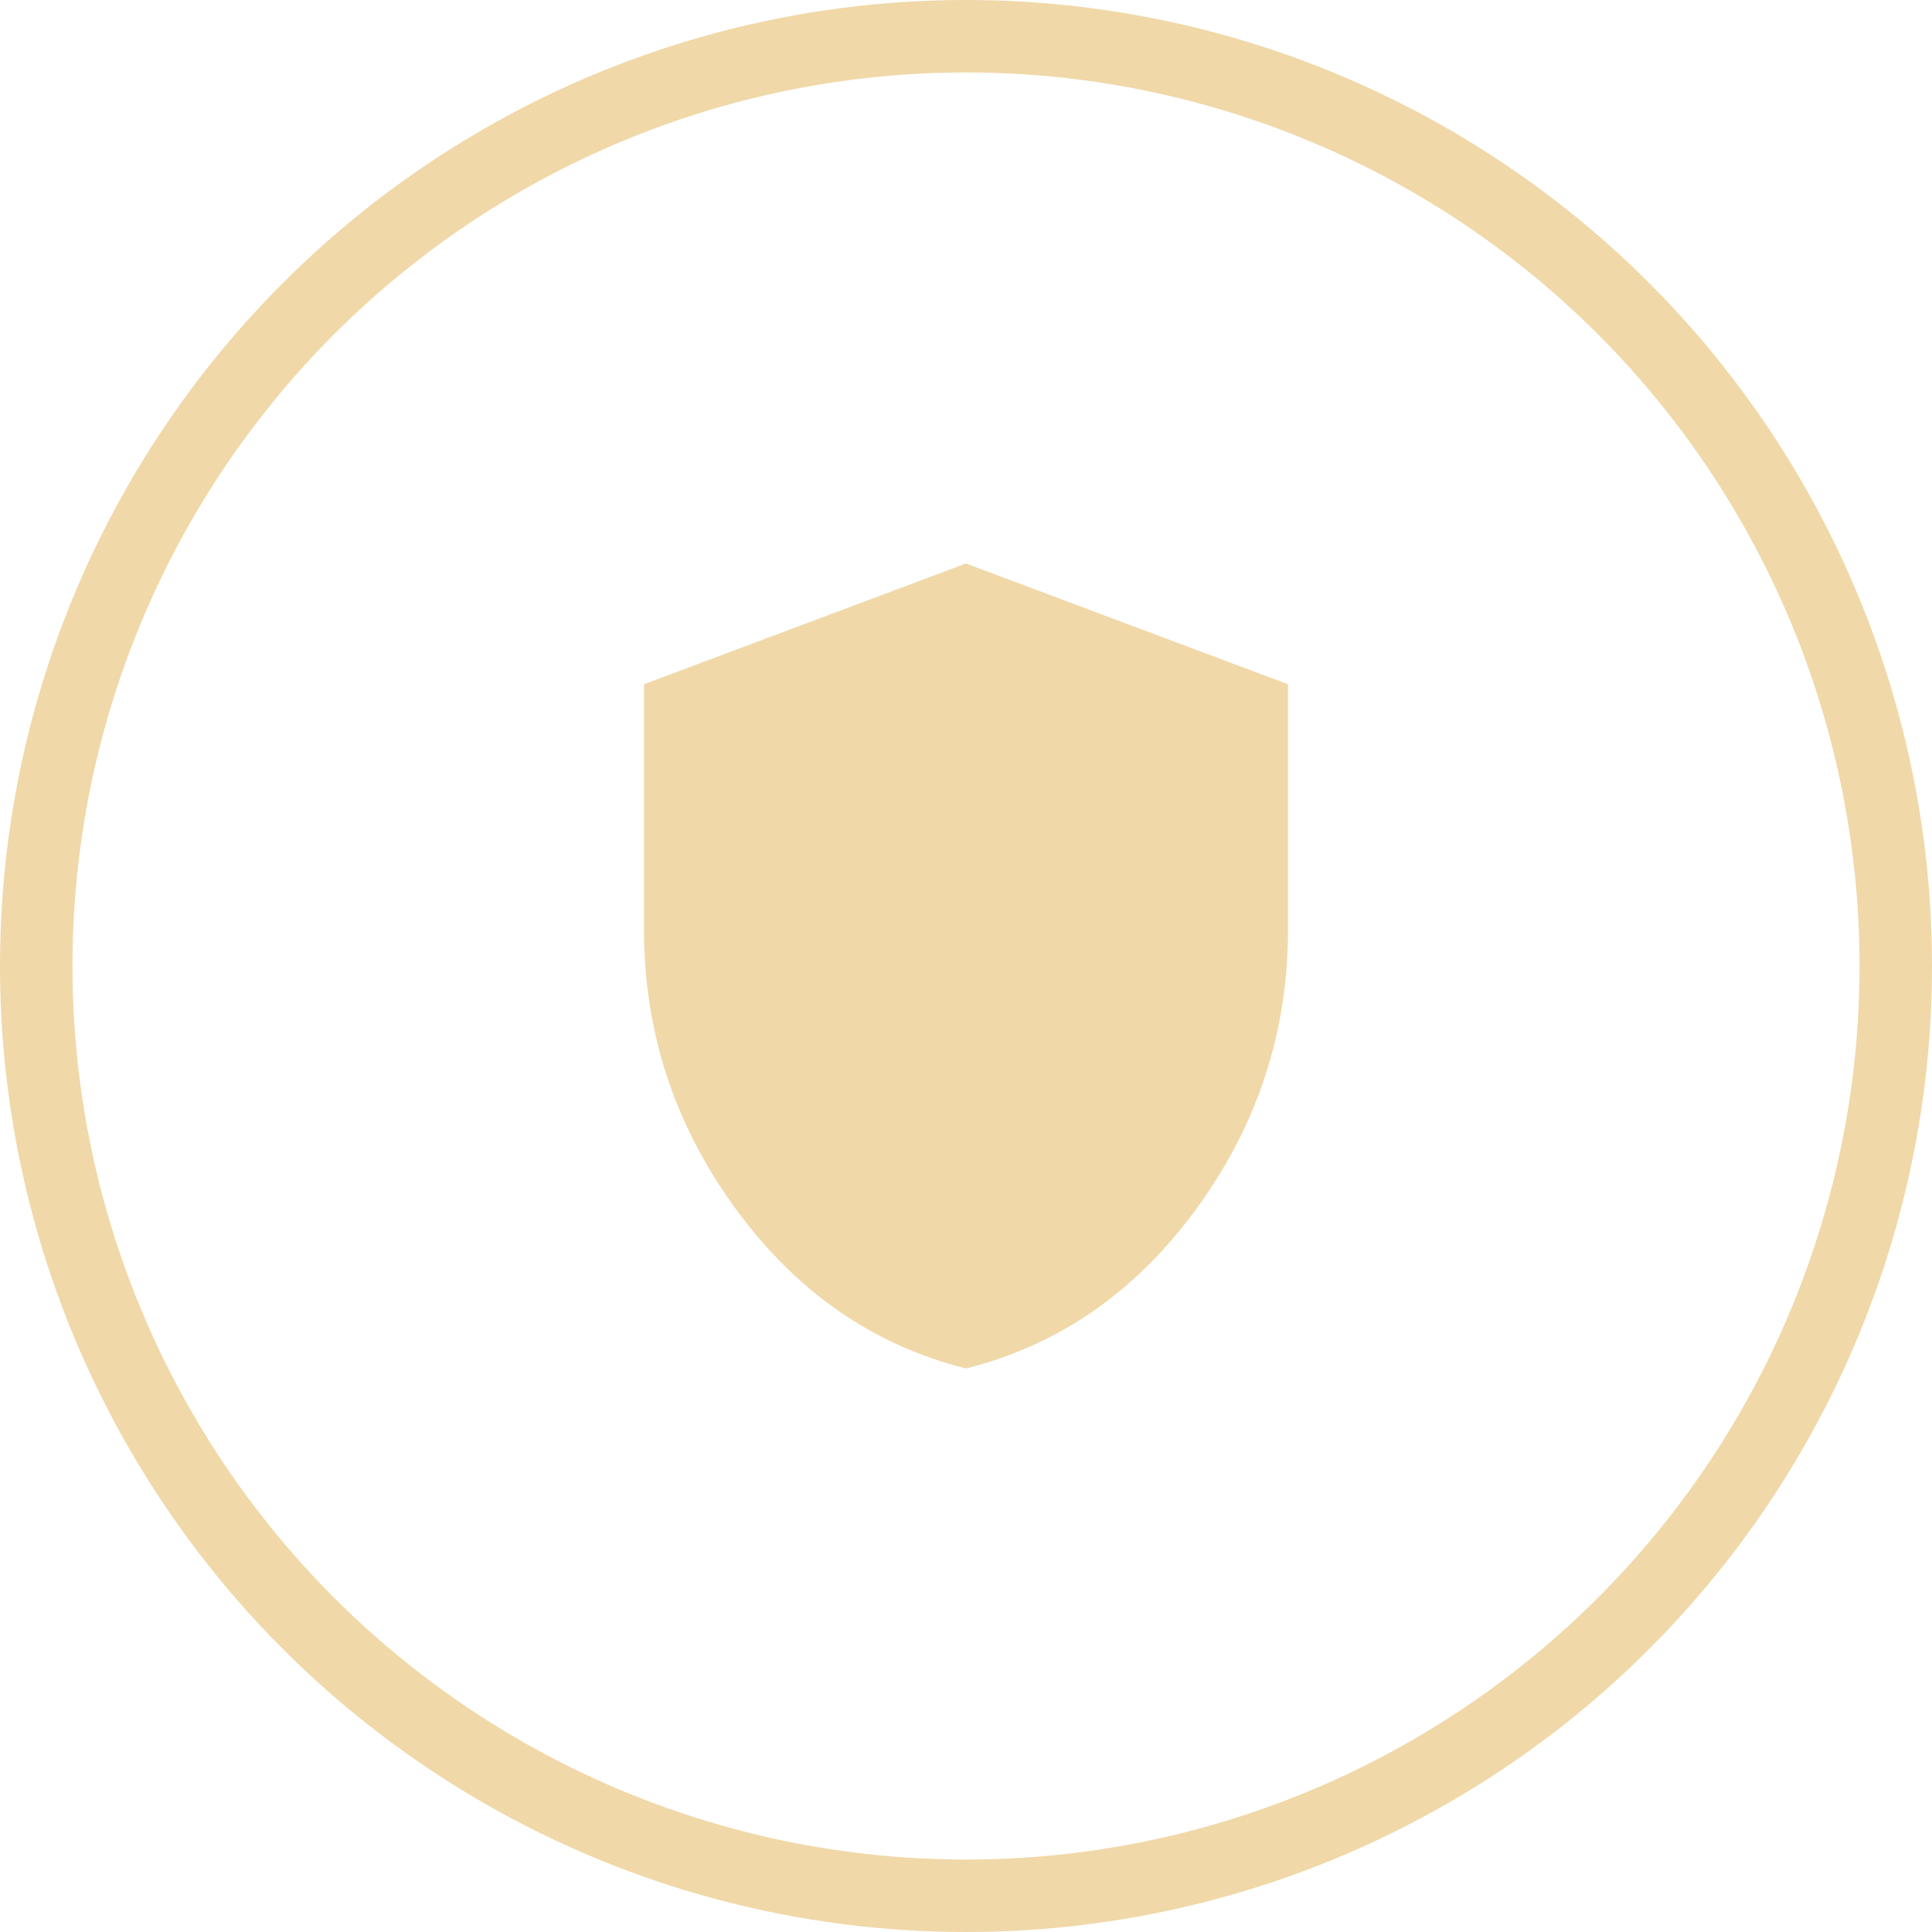<svg width="80" height="80" viewBox="0 0 80 80" fill="none" xmlns="http://www.w3.org/2000/svg">
<circle cx="40" cy="40" r="38.5" stroke="#F0D8A8" stroke-width="3"/>
<mask id="mask0_1_1011" style="mask-type:alpha" maskUnits="userSpaceOnUse" x="20" y="20" width="40" height="40">
<rect x="20" y="20" width="40" height="40" fill="#D9D9D9"/>
</mask>
<g mask="url(#mask0_1_1011)">
<path d="M40 56.666C36.139 55.694 32.952 53.479 30.438 50.02C27.924 46.562 26.667 42.722 26.667 38.5V28.333L40 23.333L53.333 28.333V38.5C53.333 42.722 52.077 46.562 49.563 50.02C47.049 53.479 43.861 55.694 40 56.666Z" fill="#F0D8A8"/>
</g>
</svg>
